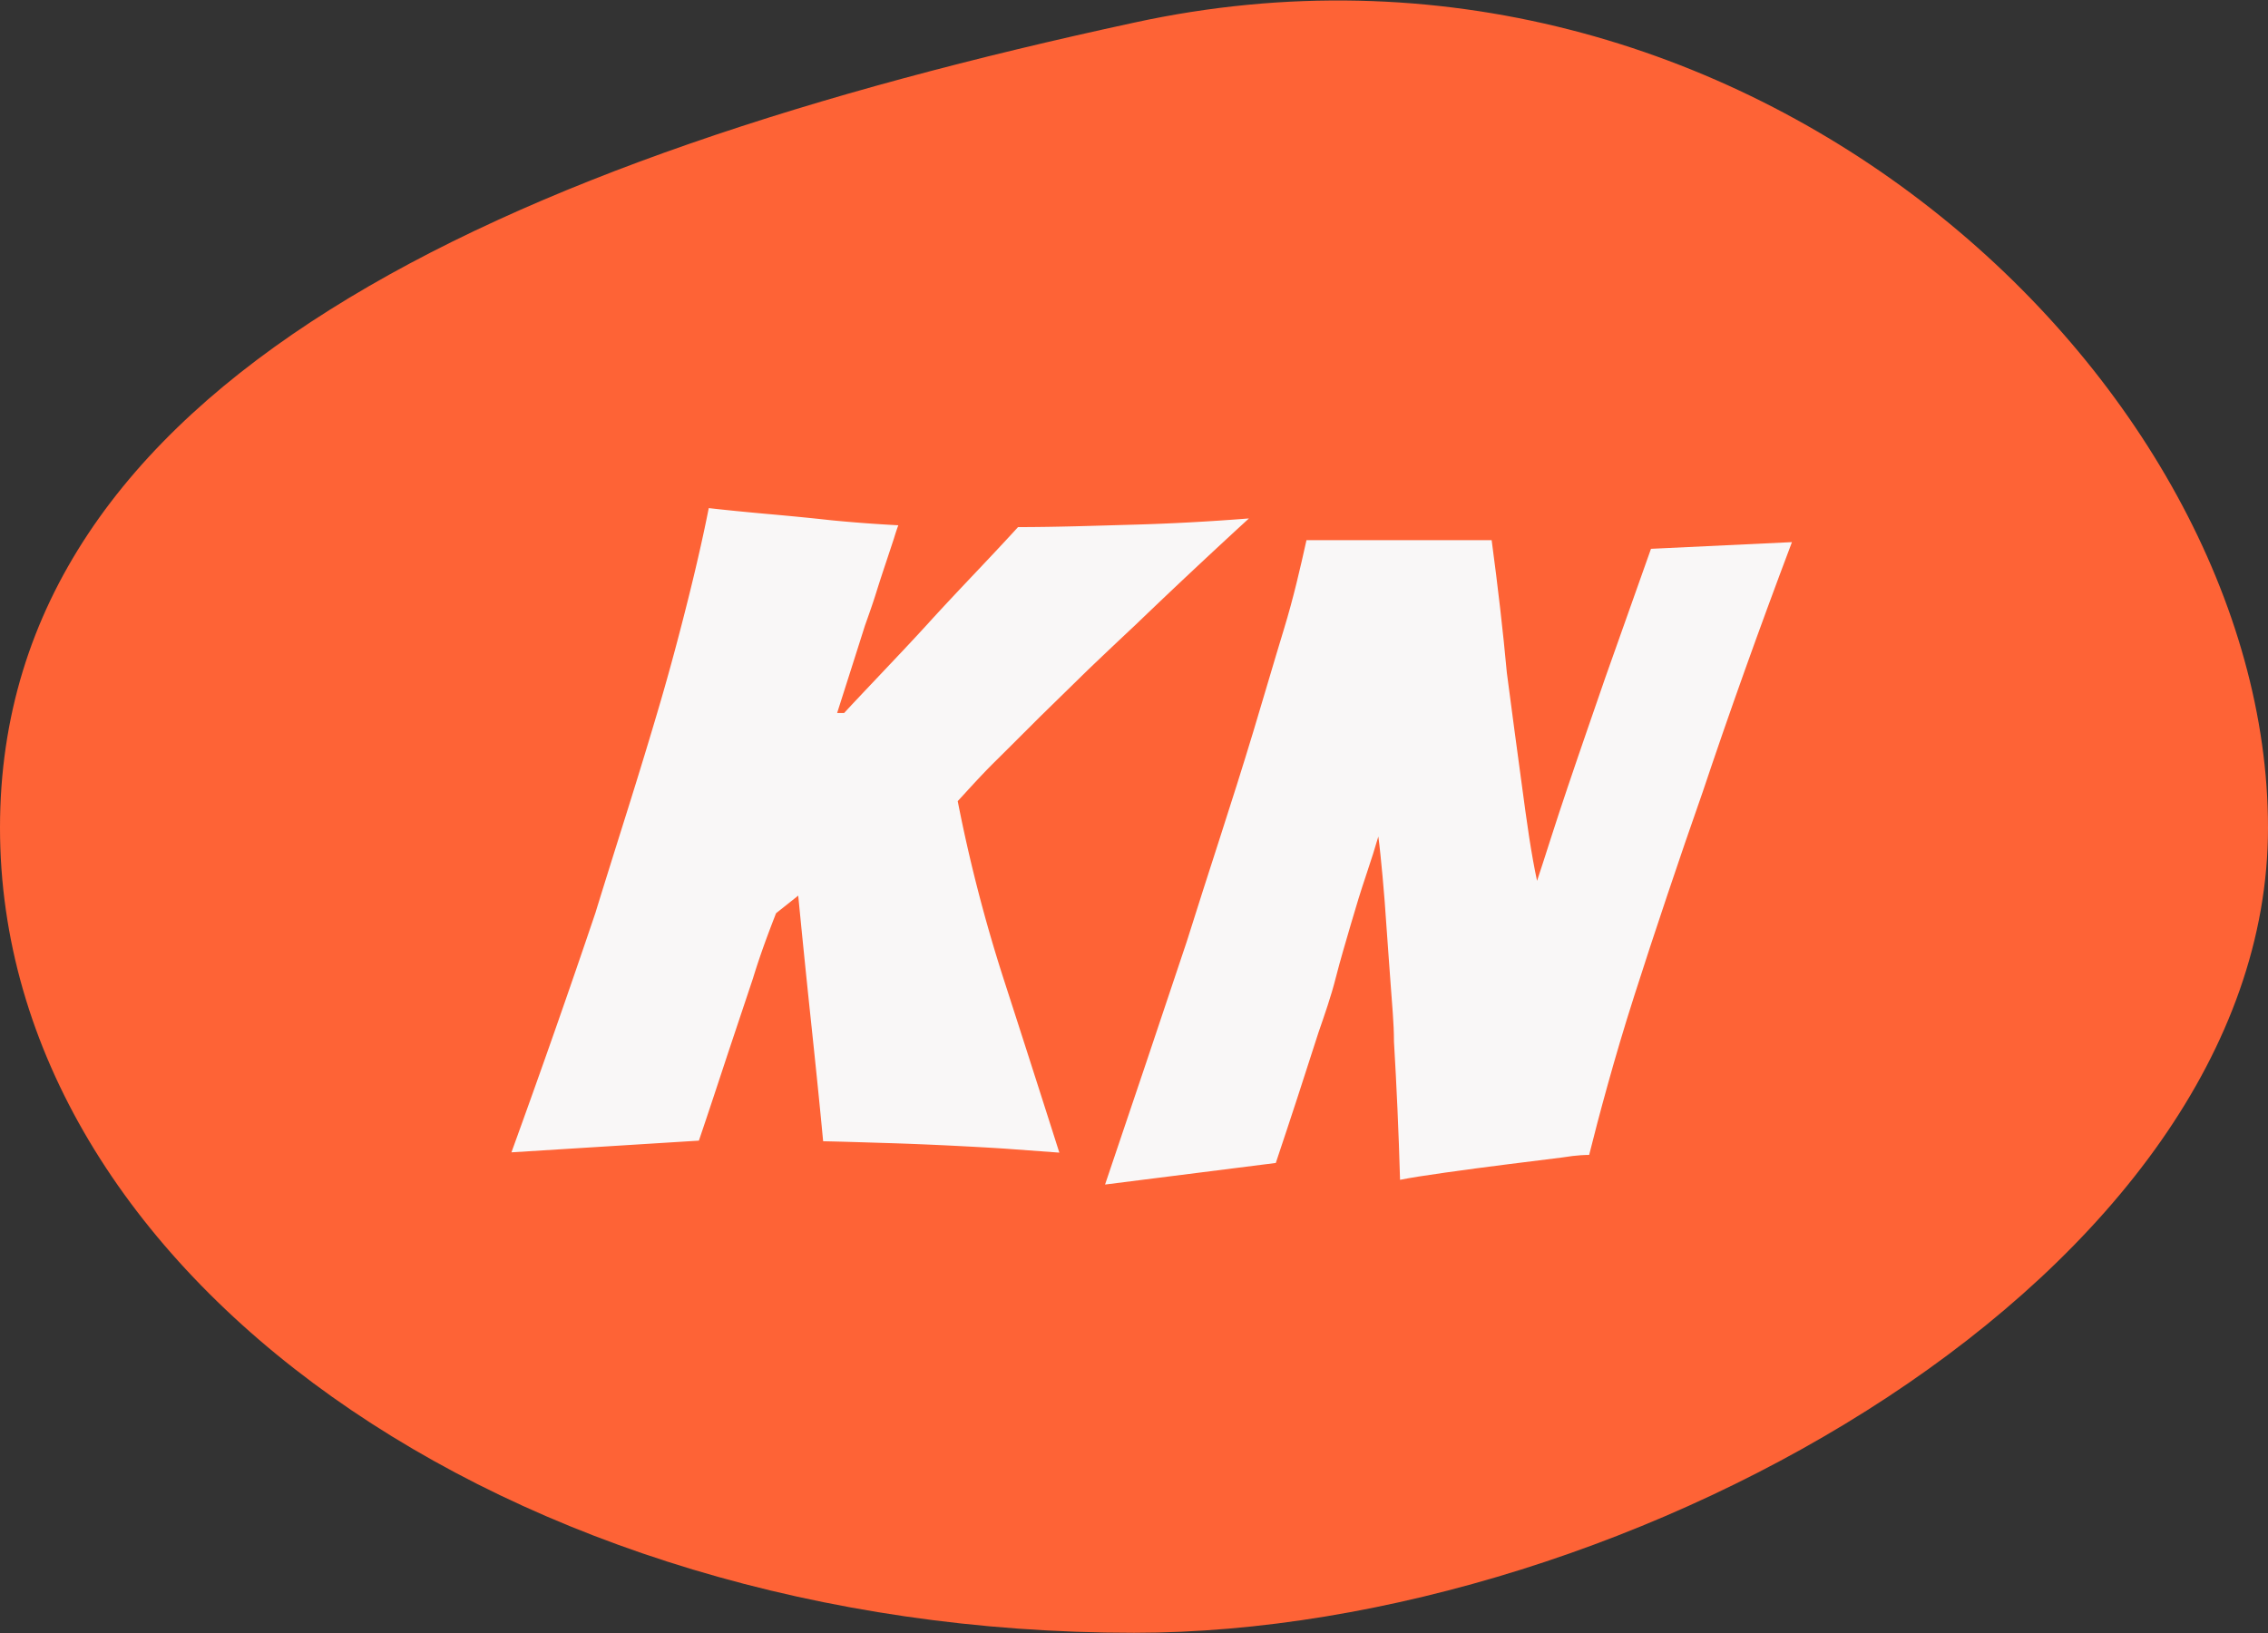 <svg id="Layer_1" data-name="Layer 1" xmlns="http://www.w3.org/2000/svg" viewBox="0 0 149.31 107.53"><rect x="0" y="0" width="149.31" height="107.53" fill="#333333" stroke="none"/><defs><style>.cls-1{fill:#fe6336;}.cls-2{fill:#f9f7f7;}</style></defs><path class="cls-1" d="M874.44,604c0,29.29-41.9,53-74.65,53-41.23,0-74.66-23.75-74.66-53s33-44,74.66-53C840.08,542.22,874.44,574.71,874.44,604Z" transform="translate(-725.13 -549.51)"/><path class="cls-2" d="M758.8,625.37q2.94-8.1,5.53-15.77c.68-2.21,1.4-4.49,2.14-6.85s1.46-4.71,2.13-7,1.28-4.59,1.83-6.79,1-4.18,1.36-6c1.15.13,2.45.26,3.91.39s2.8.26,4.06.4c1.5.15,3,.26,4.51.34-.06.15-.16.44-.29.87l-.51,1.54c-.2.6-.42,1.26-.65,2s-.49,1.47-.75,2.2c-.54,1.71-1.15,3.62-1.83,5.75l.46,0c.55-.6,1.34-1.43,2.36-2.51s2.09-2.2,3.19-3.41,2.19-2.36,3.24-3.47,1.94-2.06,2.66-2.85c2.53,0,5.05-.09,7.59-.16s5.06-.21,7.61-.41q-3.86,3.54-7.46,7-1.56,1.46-3.17,3l-3.16,3.09c-1,1-2,2-2.93,2.92s-1.72,1.81-2.45,2.6a102.21,102.21,0,0,0,3,11.64q1.82,5.63,3.69,11.5l-3.54-.26c-1.21-.08-2.39-.14-3.55-.2-1.46-.07-2.86-.13-4.22-.17s-2.78-.09-4.24-.12c-.24-2.56-.52-5.26-.82-8.09s-.57-5.52-.82-8.08l-1.46,1.16c-.45,1.16-1,2.59-1.52,4.29l-1.65,4.94c-.61,1.85-1.24,3.77-1.91,5.74Z" transform="translate(-725.13 -549.51)"/><path class="cls-2" d="M797.88,627.49q2.77-8.18,5.38-16c.68-2.16,1.41-4.44,2.18-6.82s1.51-4.72,2.2-7,1.34-4.53,2-6.69,1.1-4.12,1.5-5.91l4.55,0c1.31,0,2.65,0,4,0s2.58,0,3.64,0c.41,3.05.75,6,1,8.72.15,1.18.32,2.42.49,3.71s.34,2.52.5,3.7.31,2.33.48,3.42.33,2,.52,2.88c.27-.81.57-1.75.91-2.81s.71-2.19,1.11-3.37.81-2.39,1.24-3.63.84-2.43,1.24-3.59l3-8.46,9.28-.44q-3.28,8.69-5.88,16.46-1.18,3.36-2.33,6.79c-.77,2.28-1.49,4.49-2.17,6.61s-1.26,4.1-1.76,5.9-.9,3.33-1.21,4.58c-.15,0-.75,0-1.79.17l-3.6.45c-1.35.17-2.71.35-4.06.54s-2.36.35-3,.48c-.09-3.19-.23-6.23-.4-9.1,0-1.22-.13-2.49-.22-3.79s-.19-2.54-.27-3.73-.16-2.29-.26-3.34-.18-1.92-.28-2.64c-.2.7-.47,1.55-.81,2.56s-.67,2.08-1,3.22-.69,2.33-1,3.55-.73,2.41-1.13,3.57c-.88,2.75-1.81,5.61-2.81,8.59Z" transform="translate(-725.13 -549.51)"/></svg>